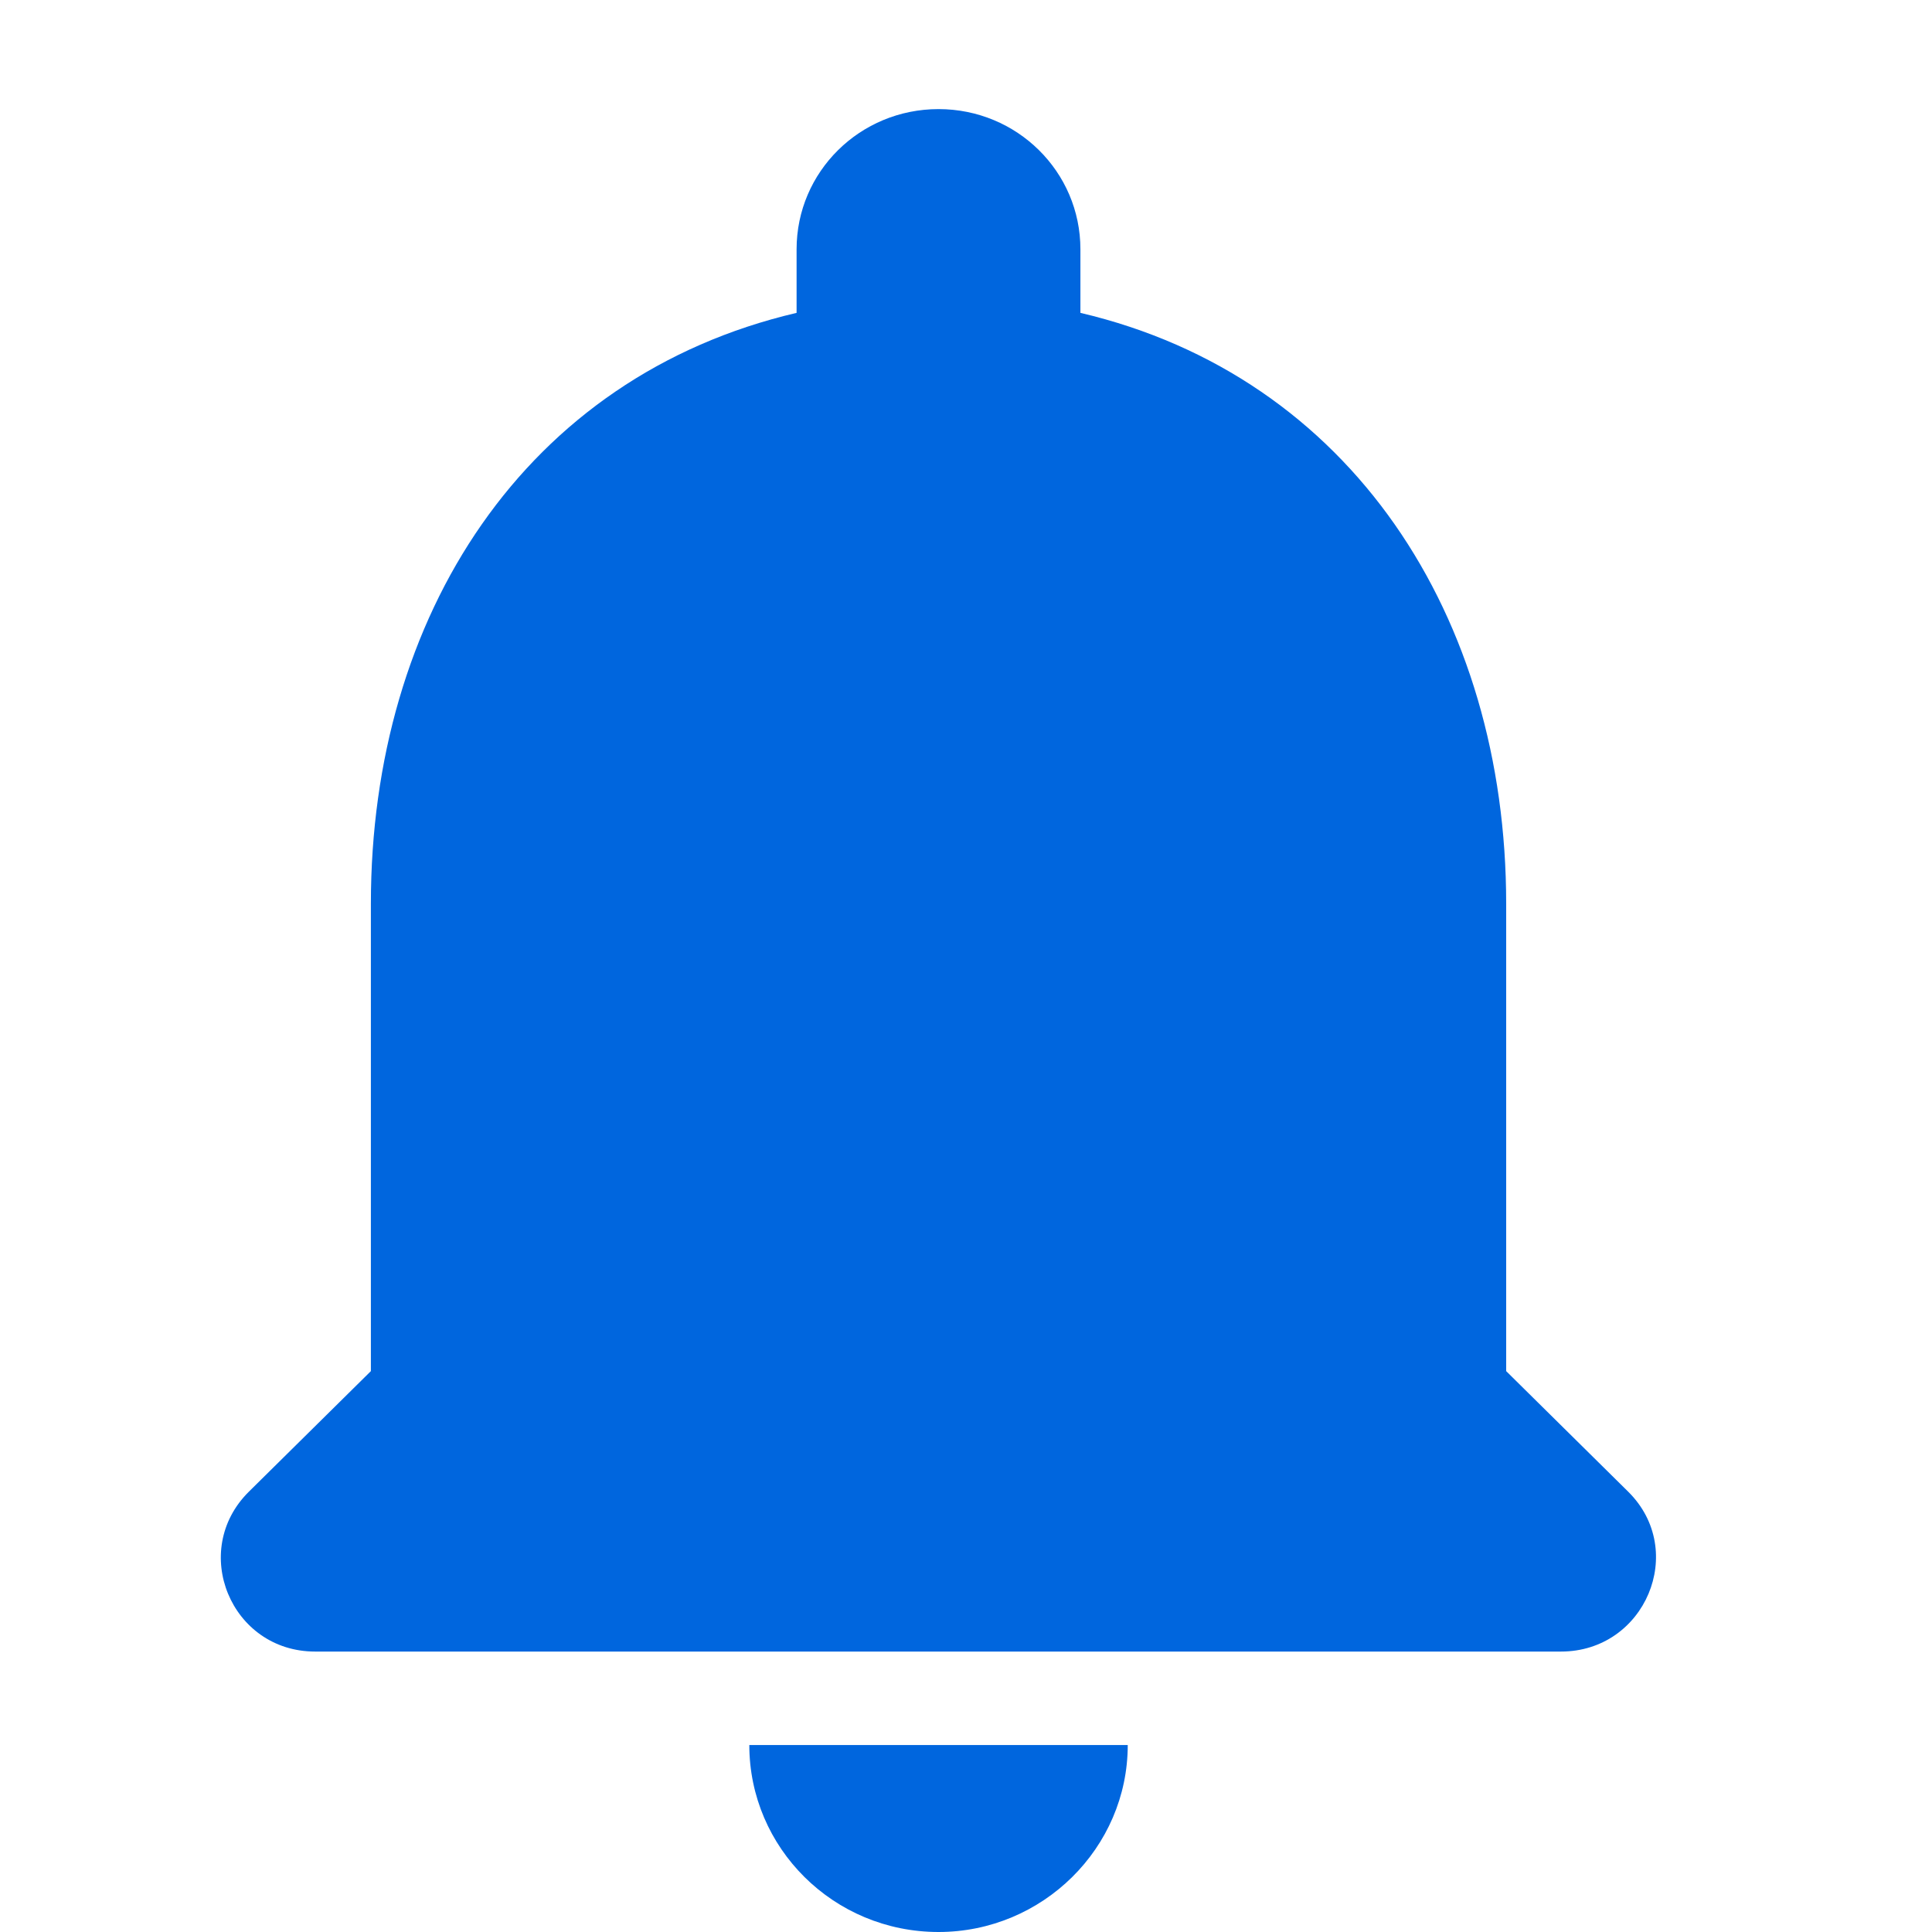 <svg width="32" height="32" viewBox="0 0 32 32" fill="none" xmlns="http://www.w3.org/2000/svg">
<path d="M15.545 32C17.268 32 18.679 30.607 18.679 28.903H12.411C12.411 30.607 13.806 32 15.545 32ZM24.947 22.71V14.968C24.947 10.214 22.377 6.235 17.895 5.182V4.129C17.895 2.844 16.845 1.807 15.545 1.807C14.244 1.807 13.194 2.844 13.194 4.129V5.182C8.697 6.235 6.143 10.199 6.143 14.968V22.71L4.122 24.707C3.135 25.683 3.824 27.355 5.219 27.355H25.855C27.25 27.355 27.955 25.683 26.968 24.707L24.947 22.71Z" fill="#0066DE"/>
</svg>
